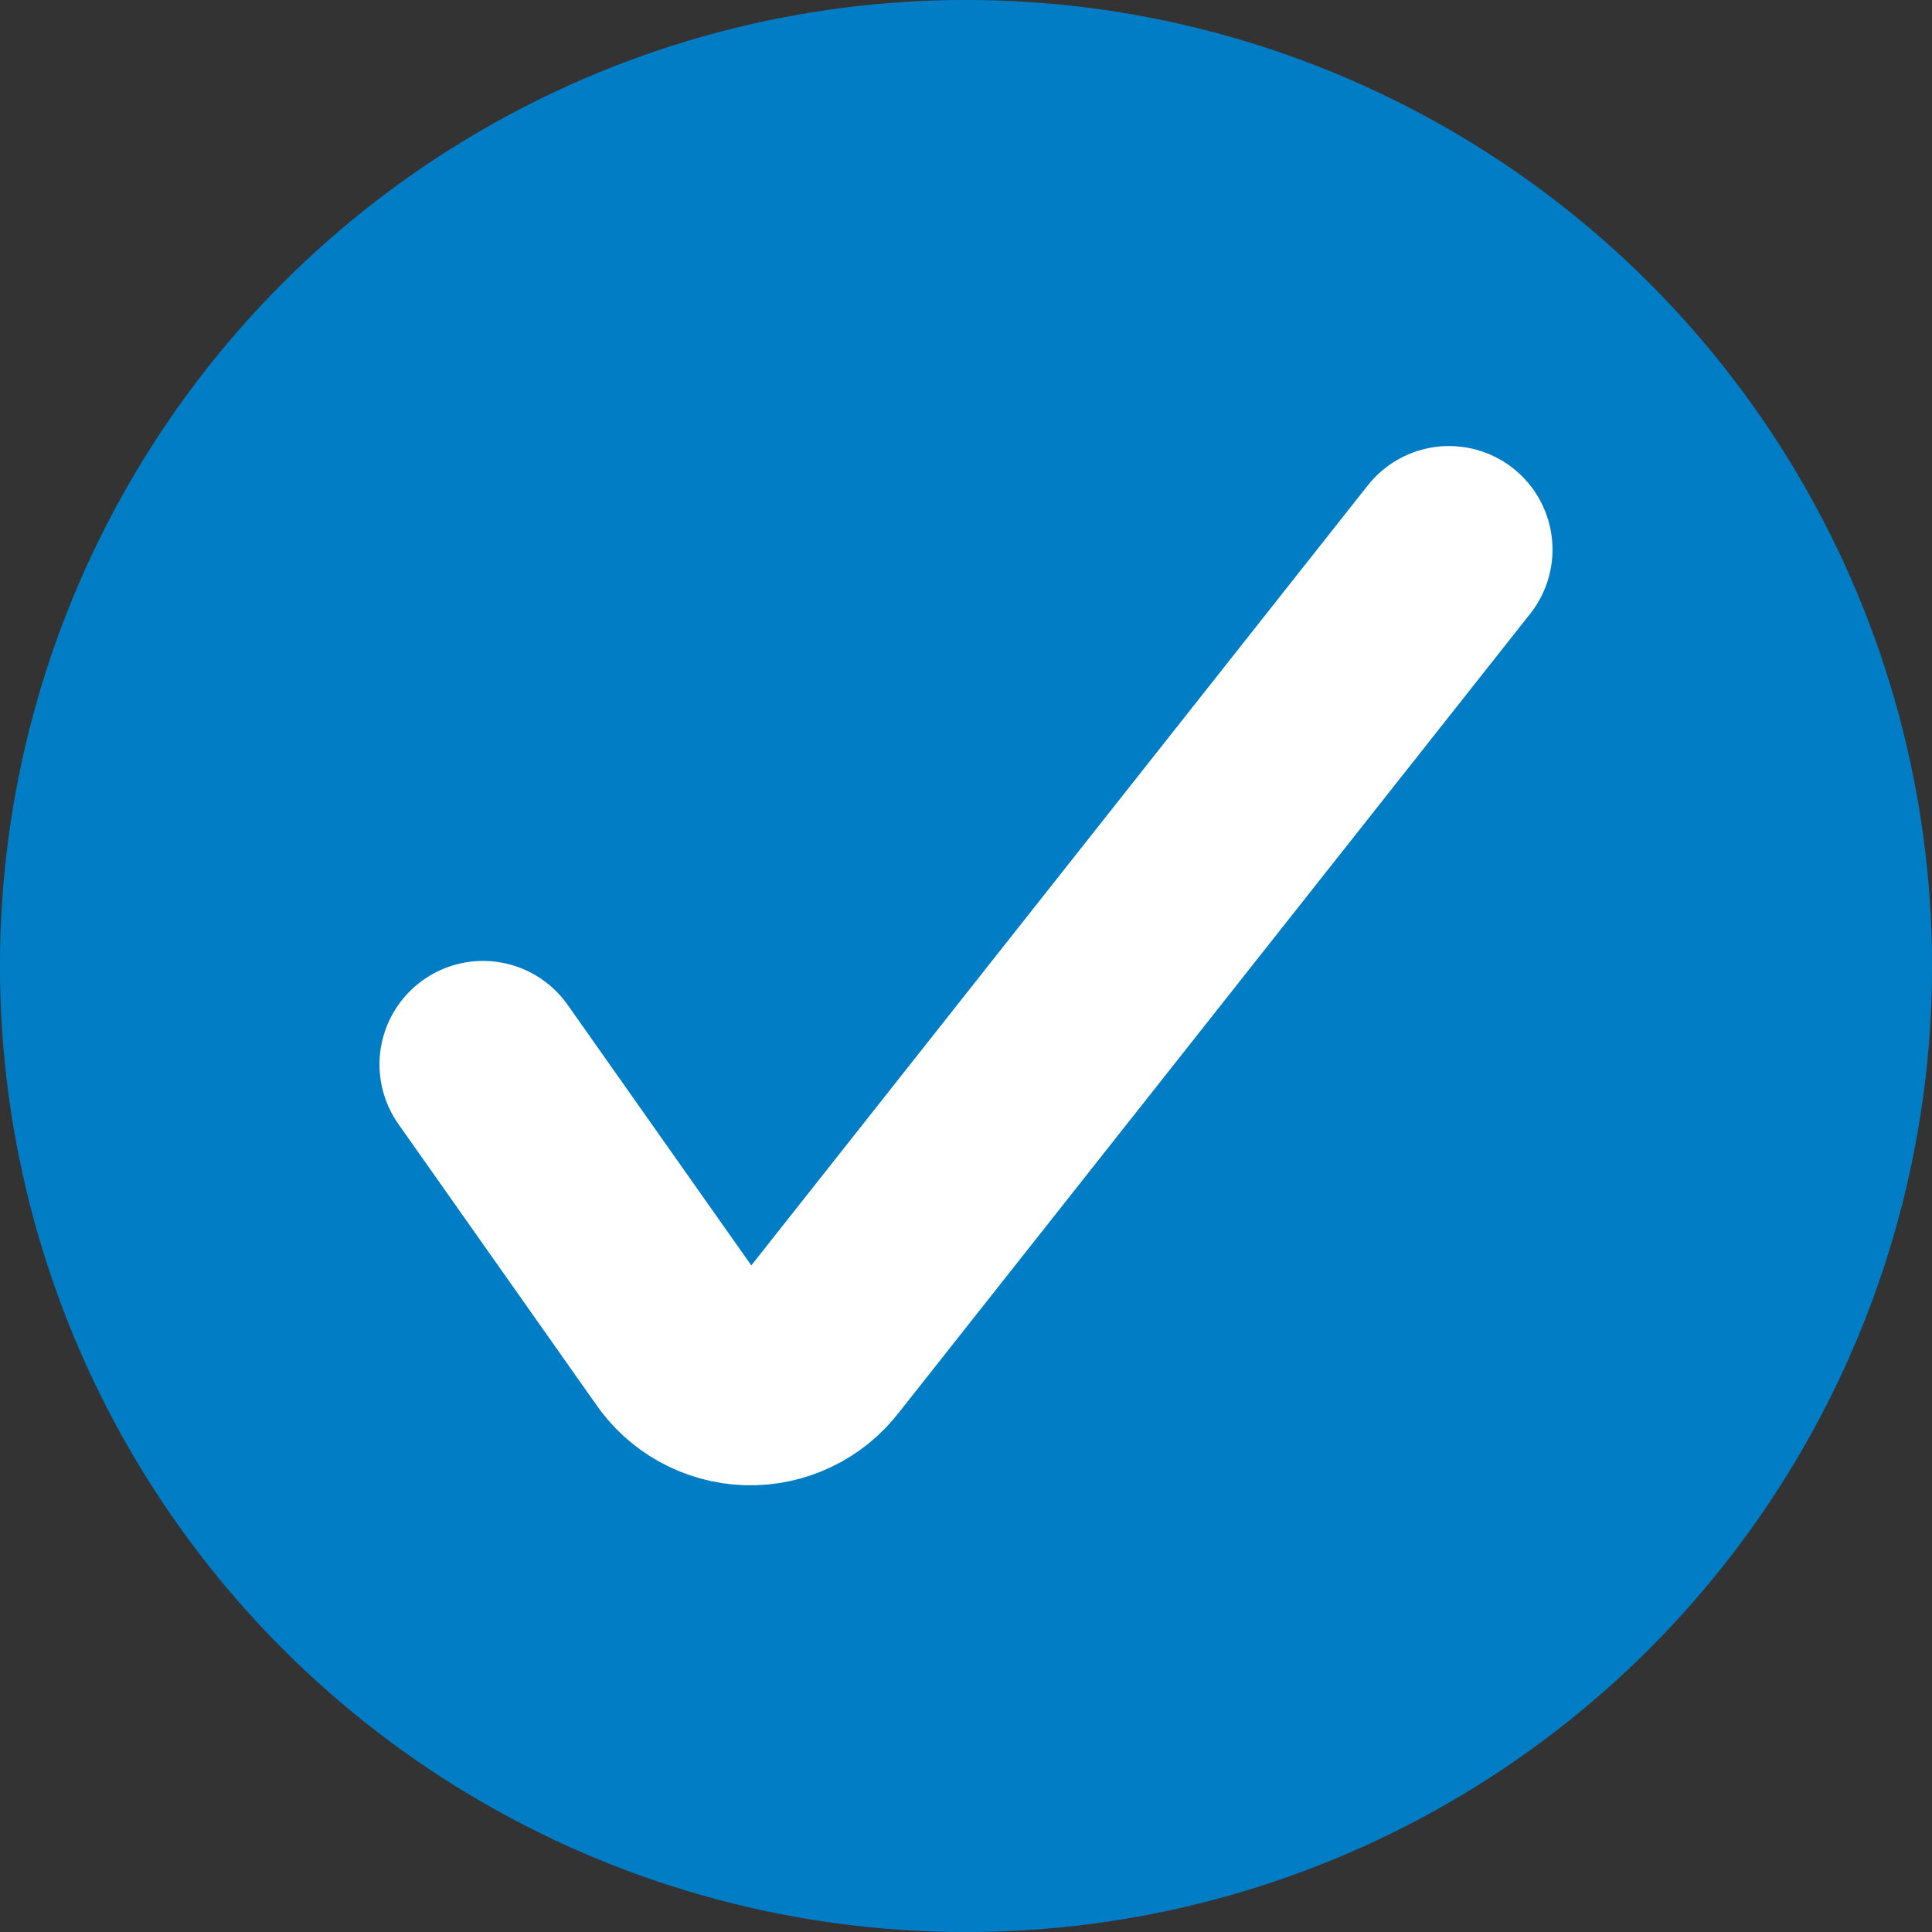 <svg width="20" height="20" viewBox="0 0 20 20" fill="none" xmlns="http://www.w3.org/2000/svg">
<rect x="0" y="0" width="20" height="20" fill="#333333" stroke="none"/>
<circle cx="10" cy="10" r="8.929" fill="#007DC5" stroke="#007DC5" stroke-width="2.143"/>
<path d="M5 11.019L7.042 13.916C7.199 14.151 7.46 14.295 7.742 14.304C8.024 14.312 8.293 14.184 8.464 13.959L15 5.689" stroke="white" stroke-width="2.143" stroke-linecap="round" stroke-linejoin="round"/>
</svg>
